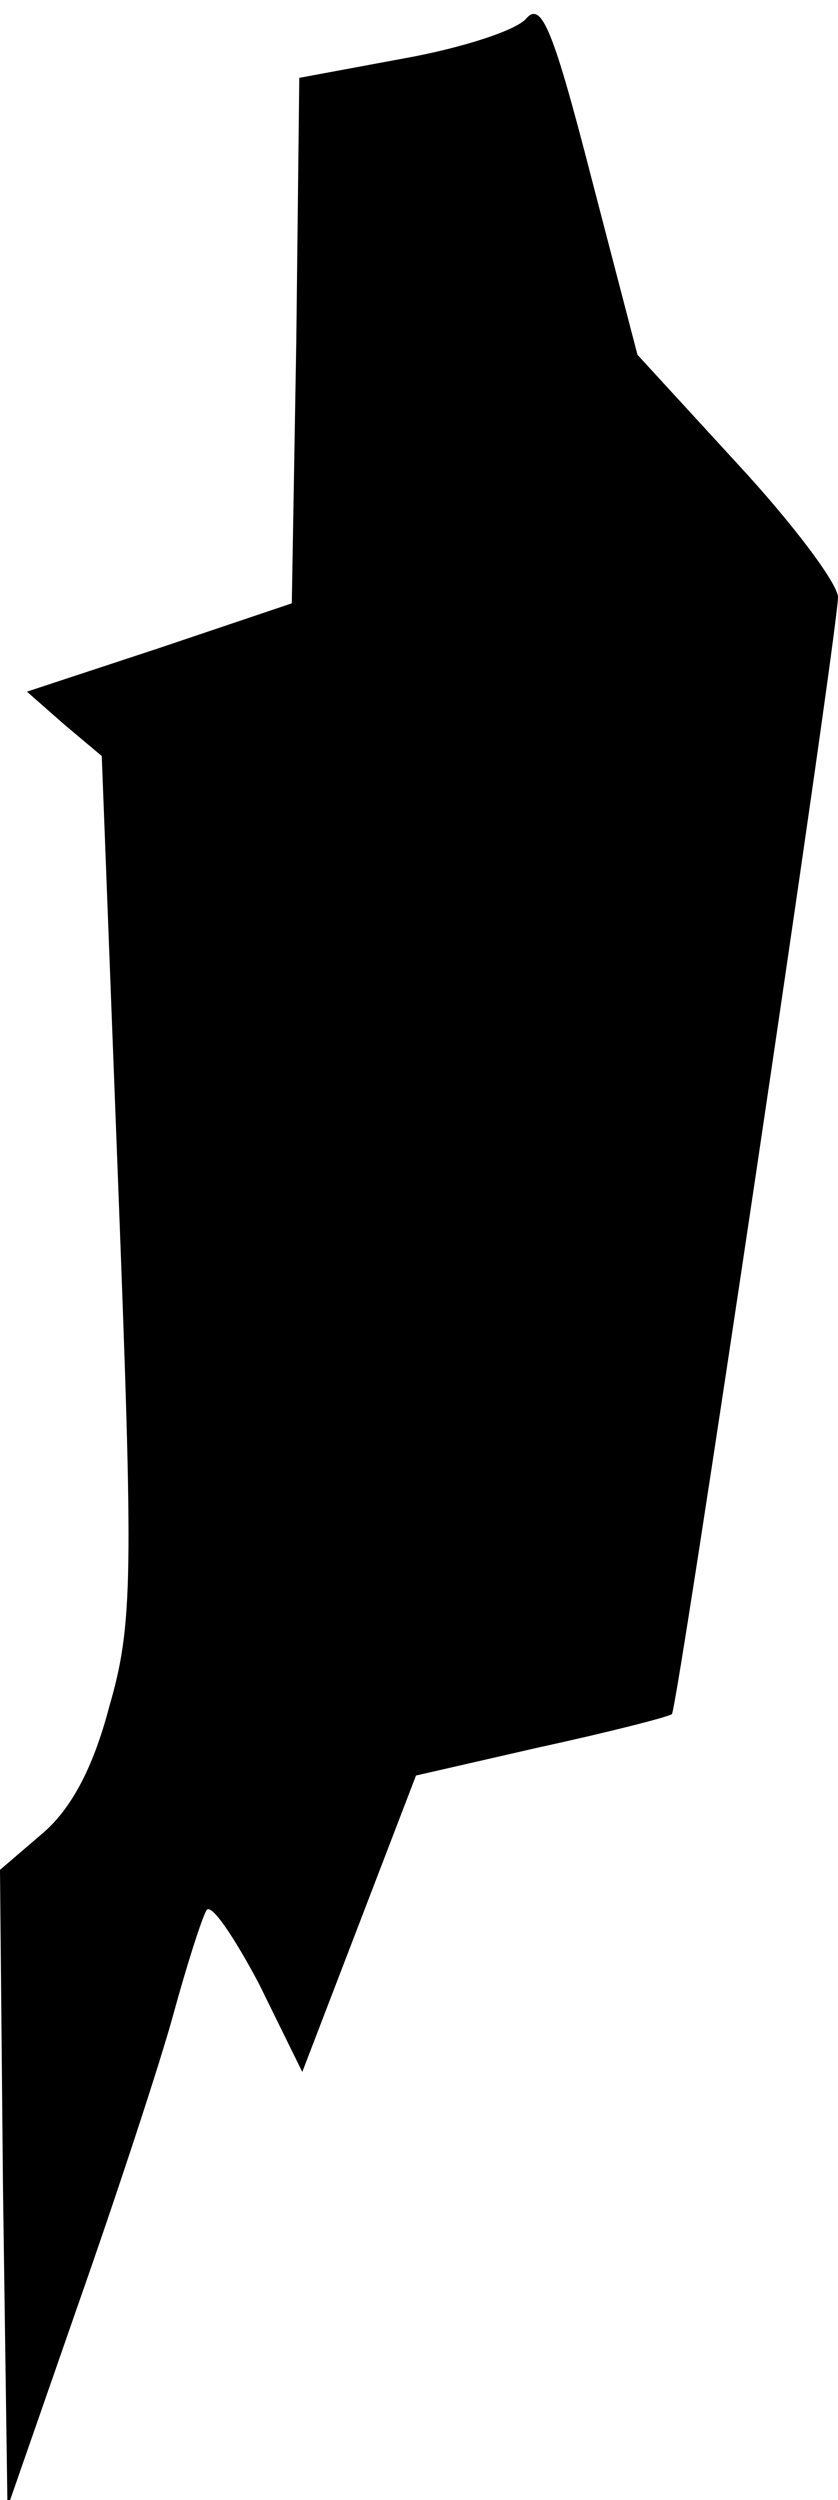 <?xml version="1.0" standalone="no"?>
<!DOCTYPE svg PUBLIC "-//W3C//DTD SVG 20010904//EN"
 "http://www.w3.org/TR/2001/REC-SVG-20010904/DTD/svg10.dtd">
<svg version="1.0" xmlns="http://www.w3.org/2000/svg"
 width="56pt" height="167pt" viewBox="0 0 56 167"
 preserveAspectRatio="xMidYMid meet">
<g transform="translate(0,167) scale(0.1,-0.1)"
fill="#000000" stroke="none">
<path fill="#000000" stroke="none" d="M352 1658 c-6 -8 -43 -20 -82 -27 l-70
-13 -2 -176 -3 -175 -89 -30 -88 -29 25 -22 25 -21 11 -287 c10 -261 10 -293
-6 -348 -11 -42 -26 -69 -45 -85 l-28 -24 2 -213 3 -213 47 135 c26 74 55 162
64 195 9 33 19 64 22 69 3 5 18 -17 35 -49 l29 -59 38 99 38 99 83 19 c46 10
85 20 88 22 4 5 110 717 111 746 0 9 -30 49 -67 89 l-67 73 -31 119 c-25 97
-33 117 -43 106z"/>
</g>
</svg>
